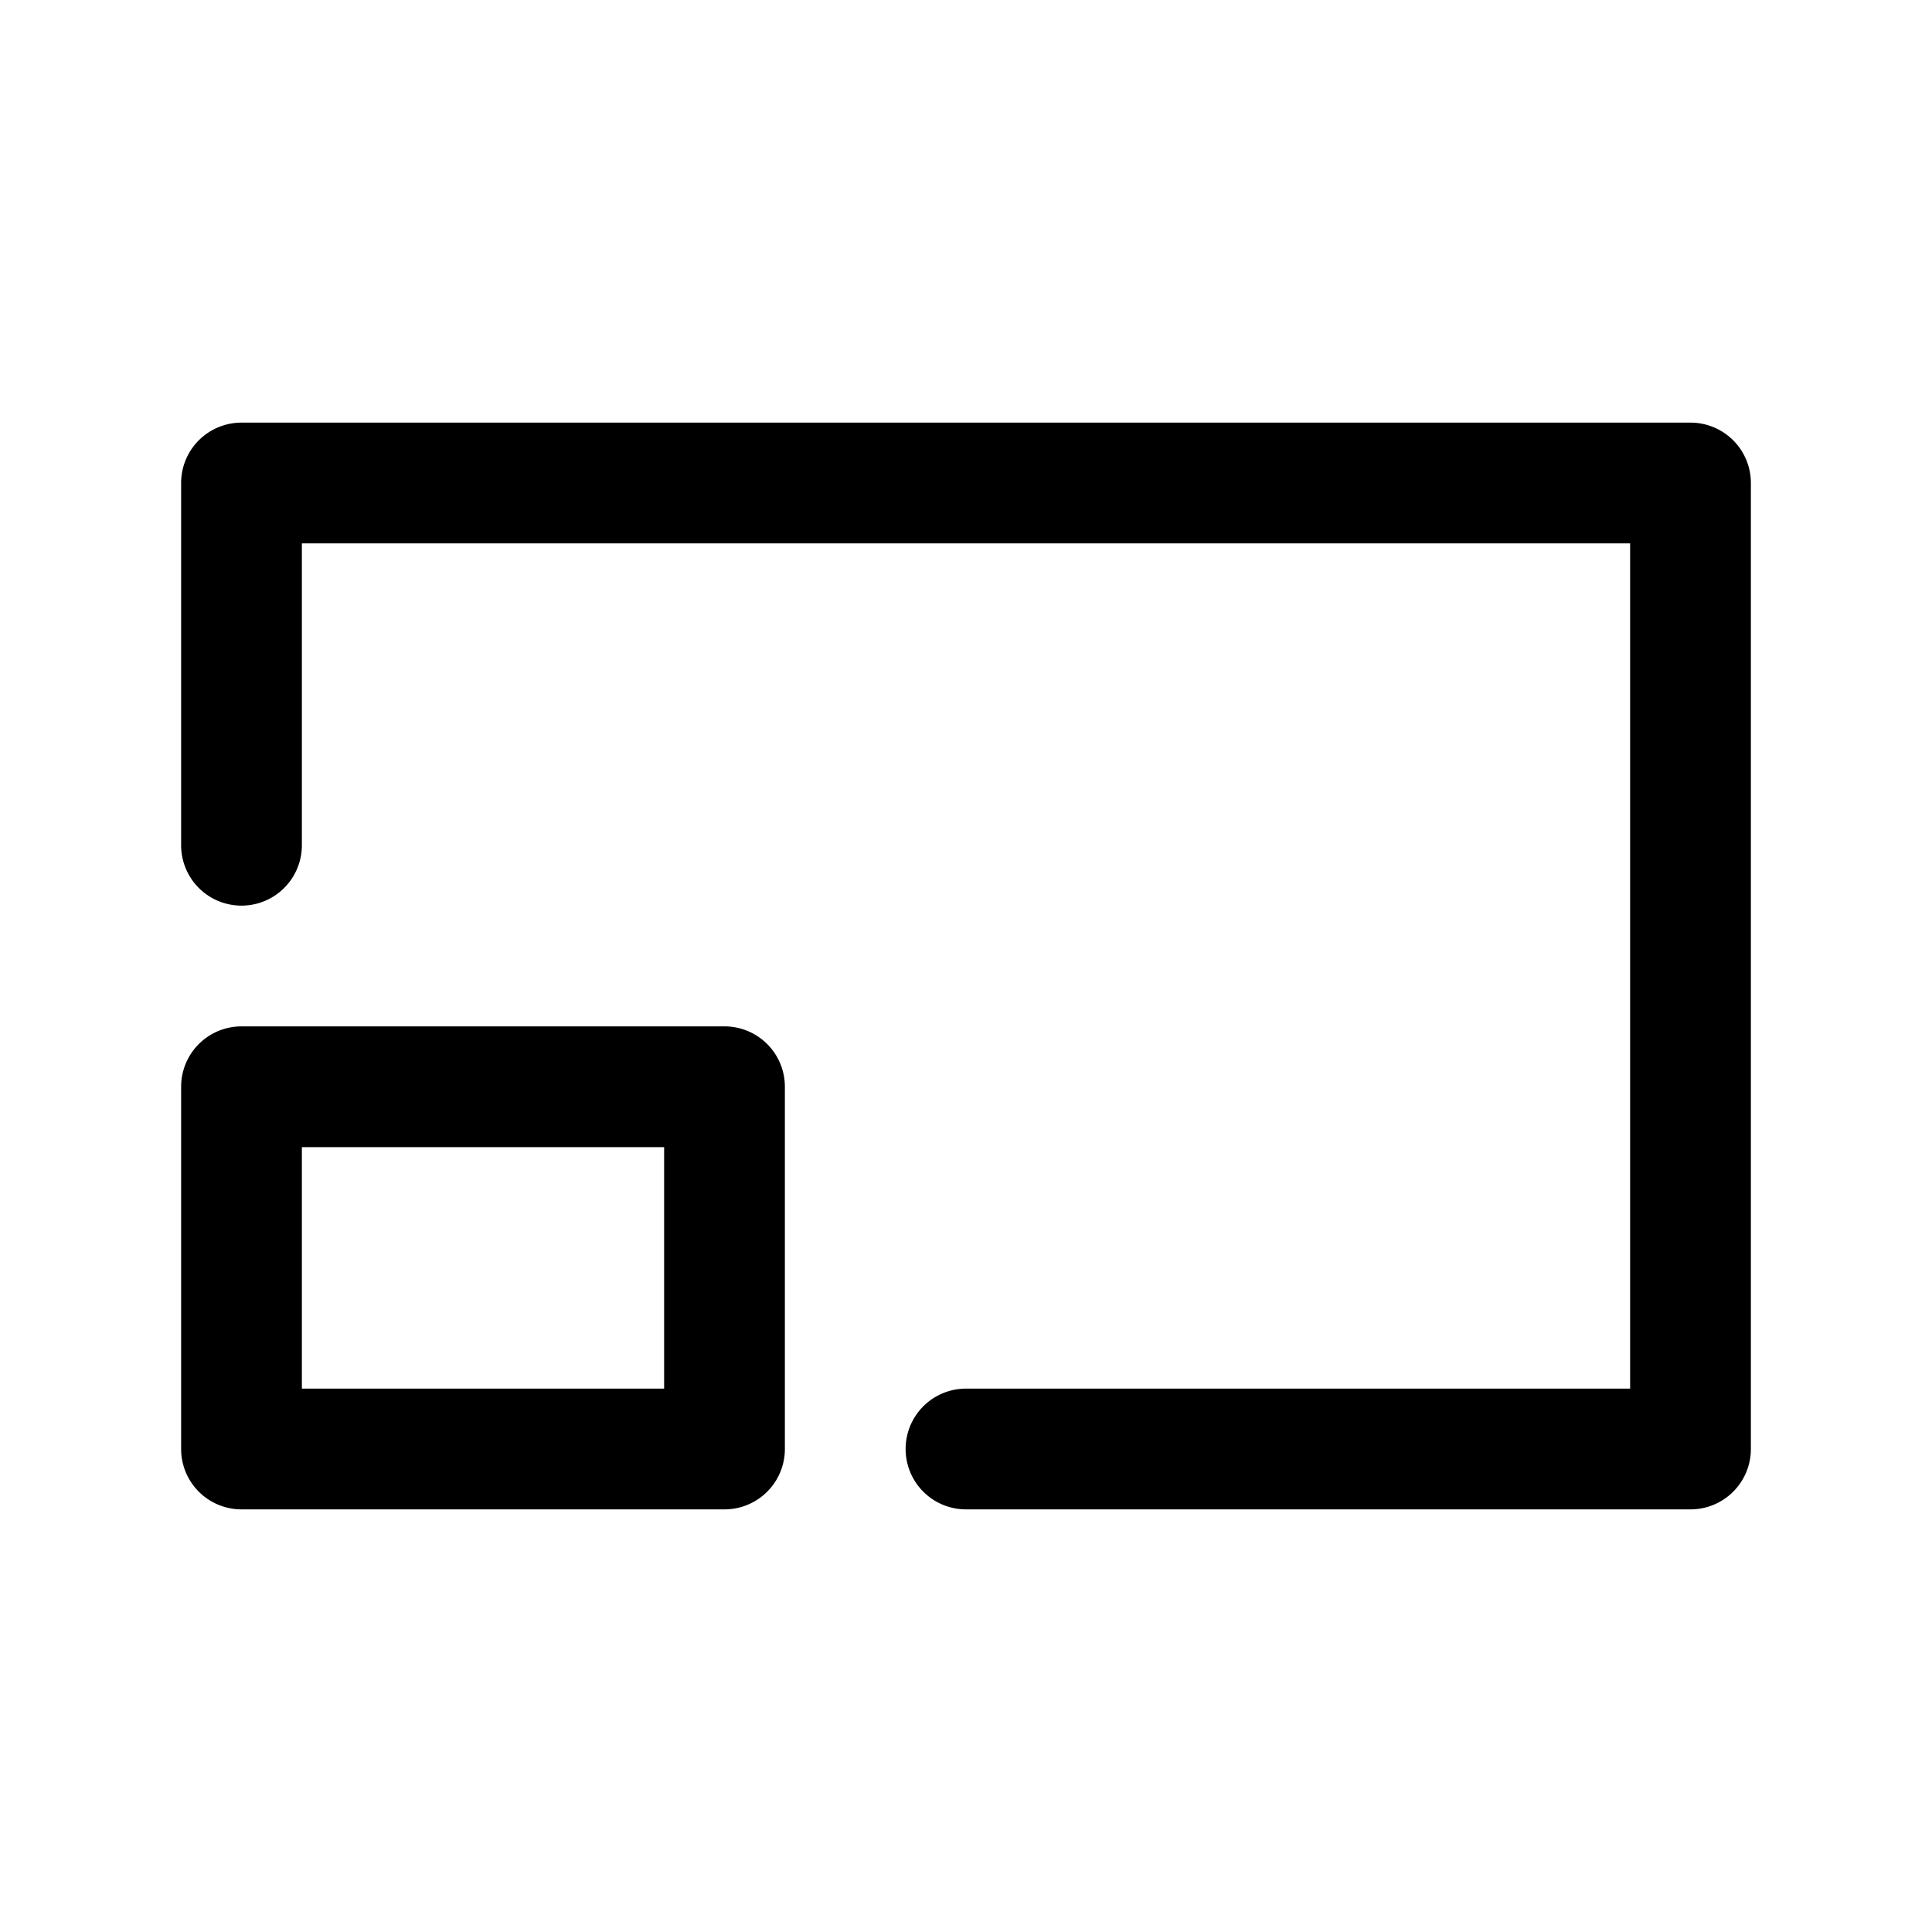 <svg height="512" viewBox="0 0 32 32" width="512" xmlns="http://www.w3.org/2000/svg"><g id="fullscreen_monitor_zoom" data-name="fullscreen, monitor, zoom"><path d="m12 17h-8a1 1 0 0 0 -1 1v6a1 1 0 0 0 1 1h8a1 1 0 0 0 1-1v-6a1 1 0 0 0 -1-1zm-1 6h-6v-4h6z"/><path d="m28 7h-24a1 1 0 0 0 -1 1v6a1 1 0 0 0 2 0v-5h22v14h-11a1 1 0 0 0 0 2h12a1 1 0 0 0 1-1v-16a1 1 0 0 0 -1-1z"/></g></svg>